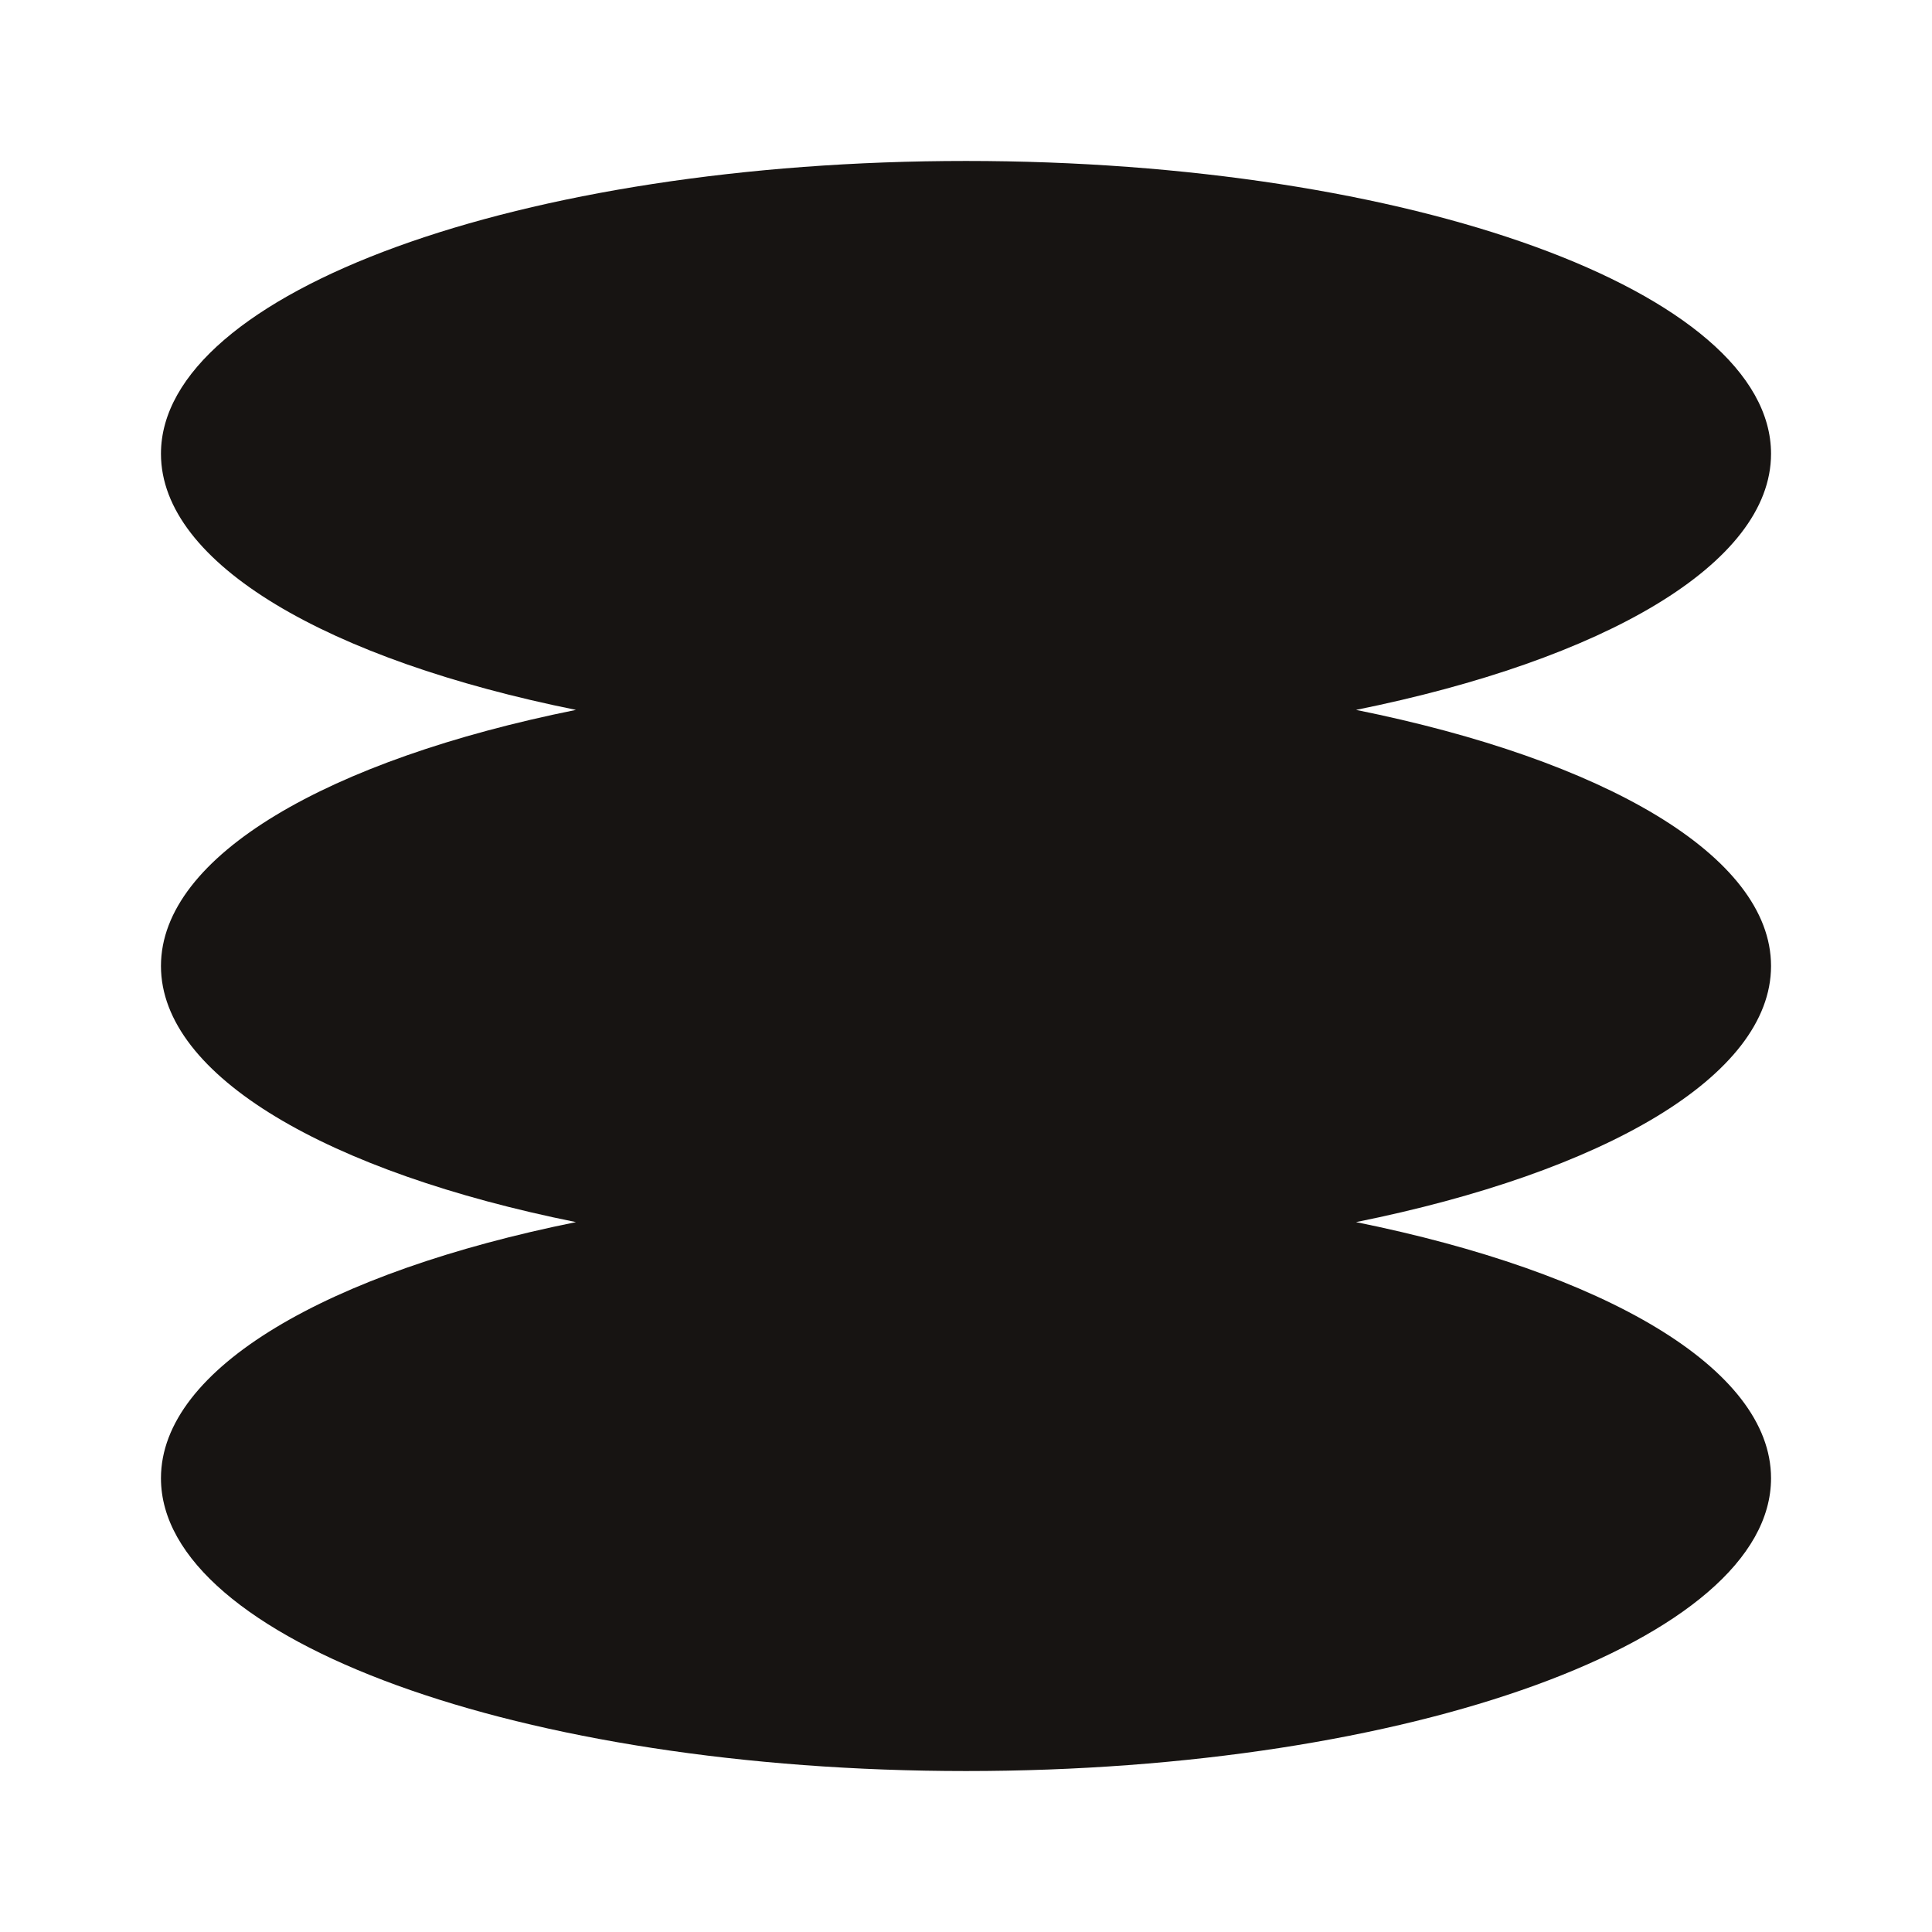 <svg width="16" height="16" viewBox="0 0 16 16" fill="none" xmlns="http://www.w3.org/2000/svg">
<g clip-path="url(#clip0_1_804)">
<path fill-rule="evenodd" clip-rule="evenodd" d="M14.667 3.758C14.667 4.67 13.28 5.465 11.23 5.879C13.28 6.292 14.667 7.087 14.667 8C14.667 8.913 13.28 9.708 11.23 10.121C13.28 10.535 14.667 11.33 14.667 12.242C14.667 13.581 11.682 14.667 8 14.667C4.318 14.667 1.333 13.581 1.333 12.242C1.333 11.33 2.72 10.535 4.77 10.121C2.72 9.708 1.333 8.913 1.333 8C1.333 7.087 2.72 6.292 4.77 5.879C2.72 5.465 1.333 4.67 1.333 3.758C1.333 2.419 4.318 1.333 8 1.333C11.682 1.333 14.667 2.419 14.667 3.758Z" fill="#171412"/>
</g>
<defs>
<clipPath id="clip0_1_804">
<rect width="16" height="16" fill="white"/>
</clipPath>
</defs>
</svg>
